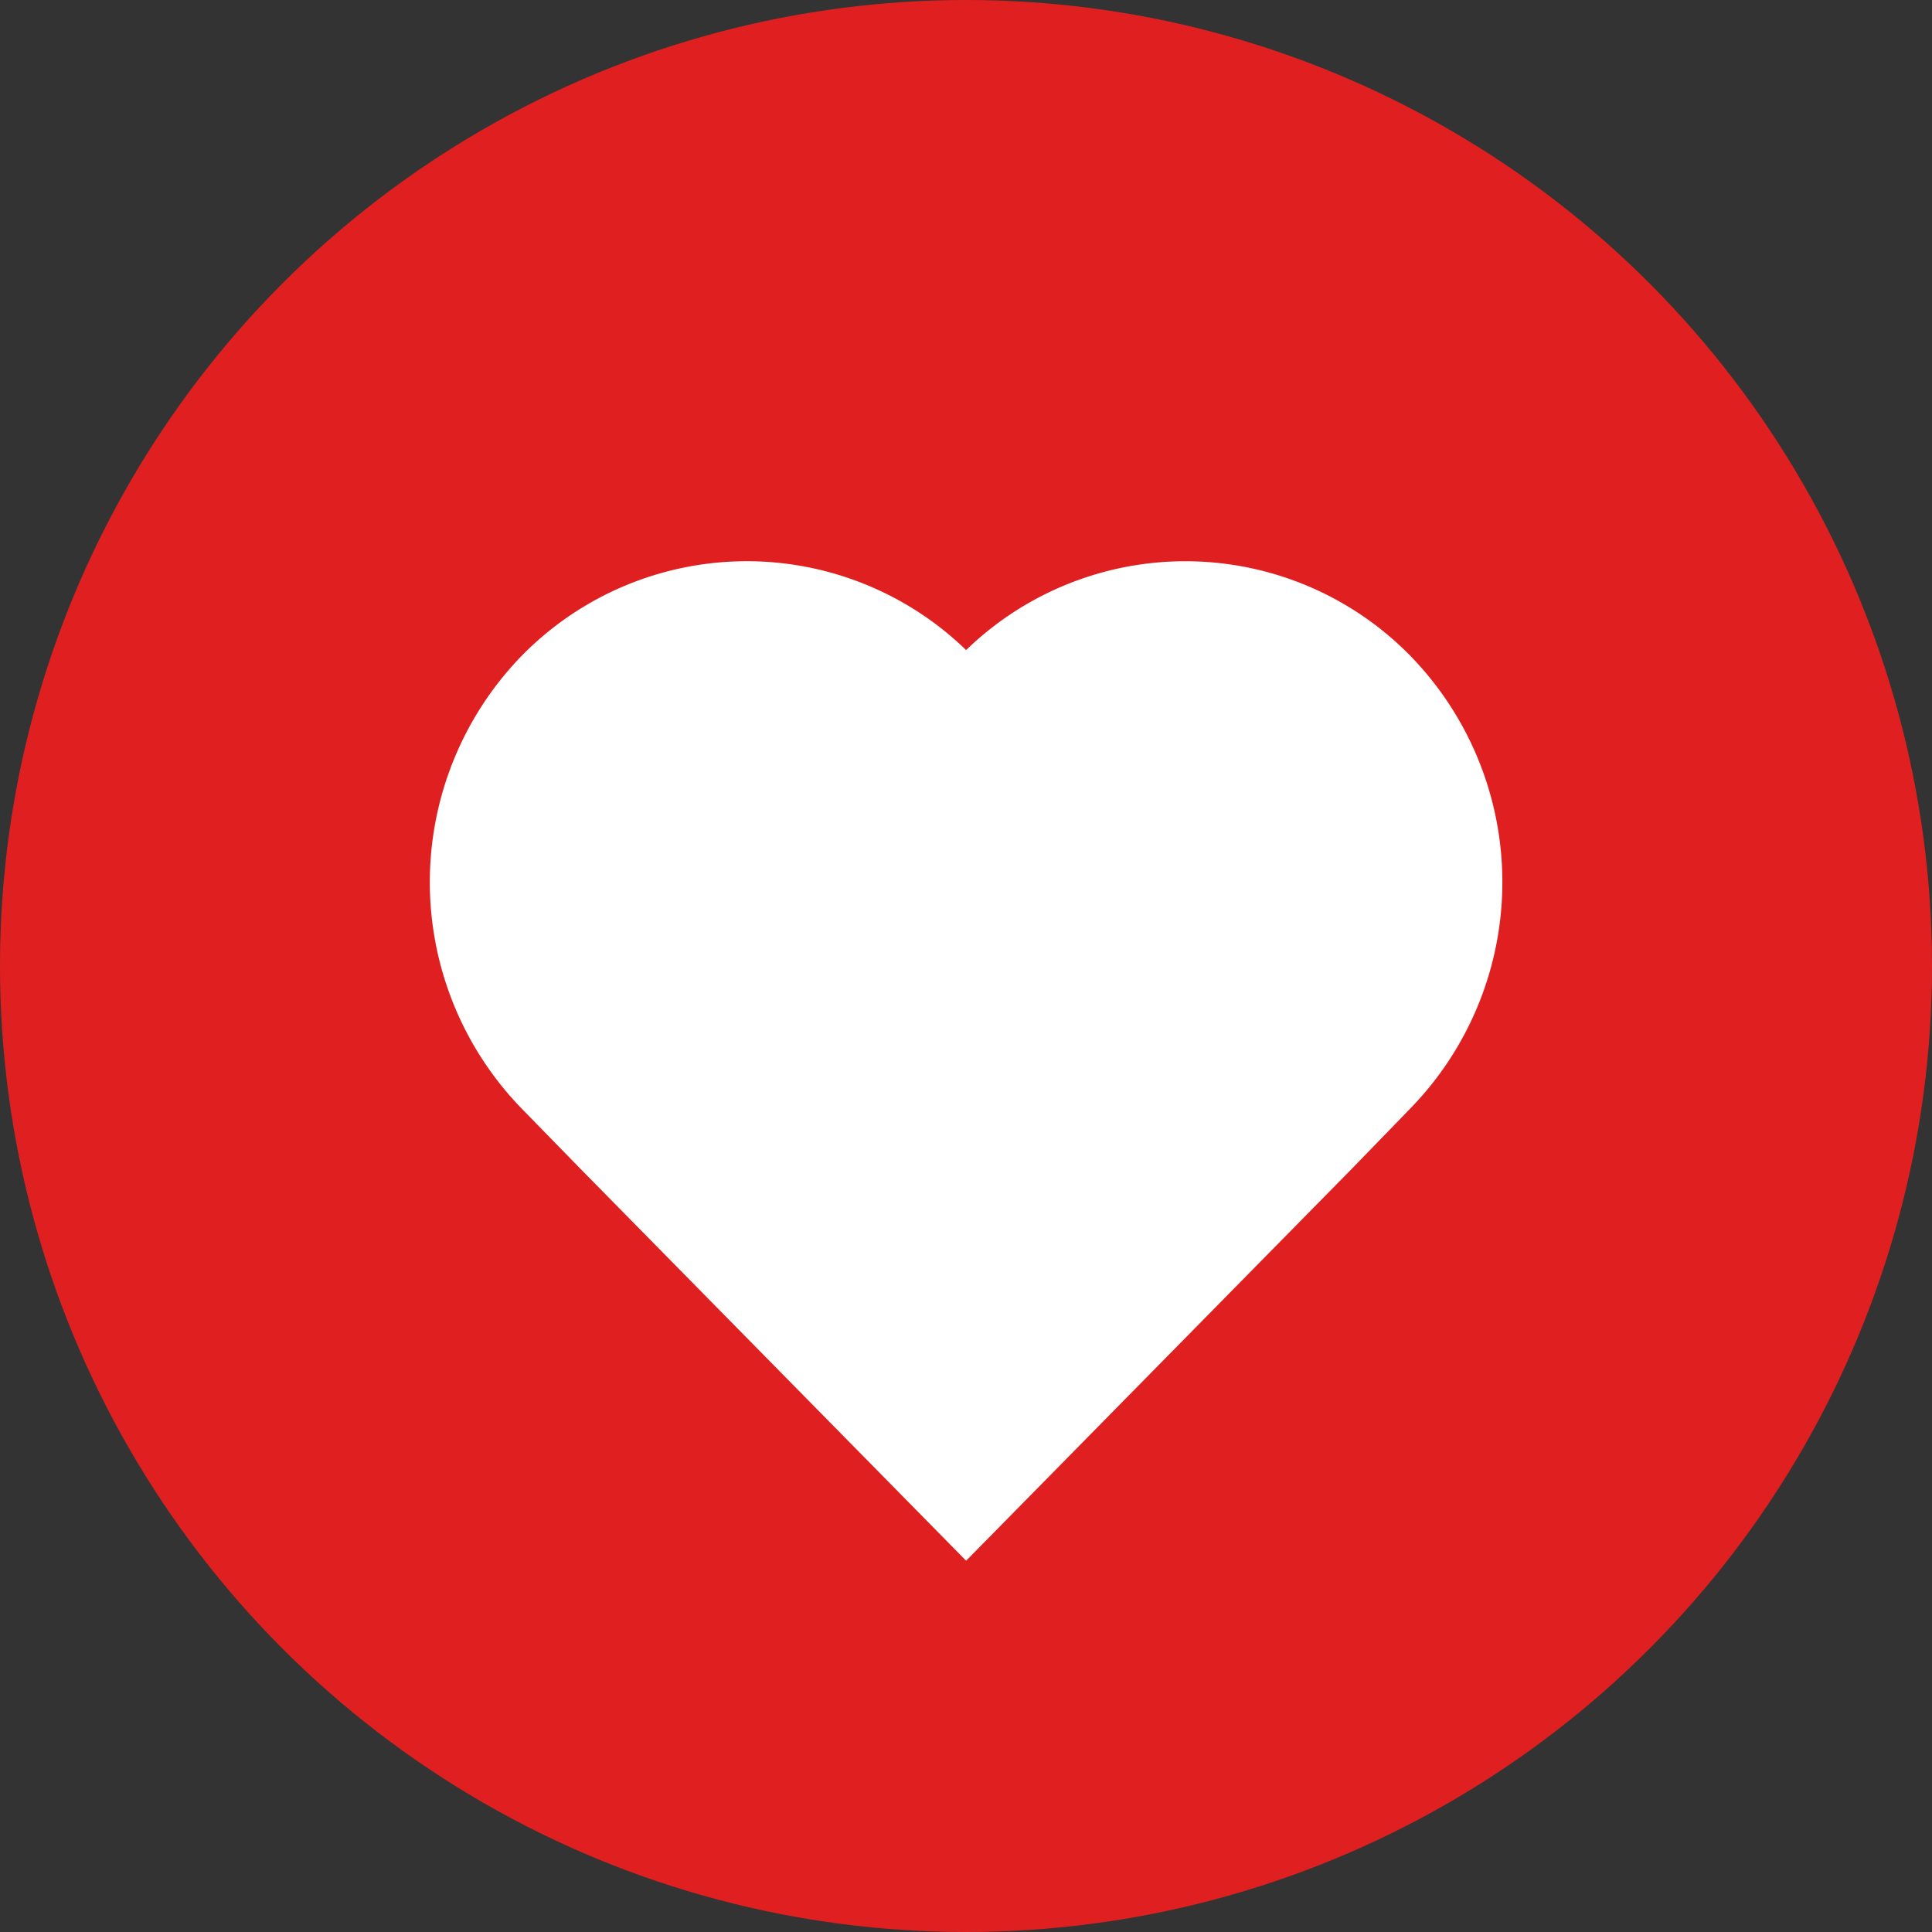 <svg xmlns="http://www.w3.org/2000/svg" width="16" height="16" viewBox="0 0 16 16">
  <rect x="0" y="0" width="16" height="16" fill="#333333" stroke="none"/>
  <g id="surface1" transform="translate(1.969)">
    <circle id="Ellipse_155" data-name="Ellipse 155" cx="8" cy="8" r="8" transform="translate(-1.969)" fill="#e02020"/>
    <g id="Icon_Heart_Fill" data-name="Icon / Heart Fill" transform="translate(-2.662 -0.606)">
      <g id="Color" transform="translate(5 6)">
        <path id="Stroke_1" data-name="Stroke 1" d="M6.836,3.262l-.485.5-2.657,2.7-2.657-2.7-.488-.5a1.941,1.941,0,0,1,0-2.7,1.86,1.86,0,0,1,2.657,0l.488.5.488-.5a1.858,1.858,0,0,1,2.655,0A1.936,1.936,0,0,1,6.836,3.262Z" transform="translate(0 0)" fill="#fff" stroke="#fff" stroke-linecap="round" stroke-miterlimit="10" stroke-width="1.5"/>
      </g>
    </g>
  </g>
</svg>
